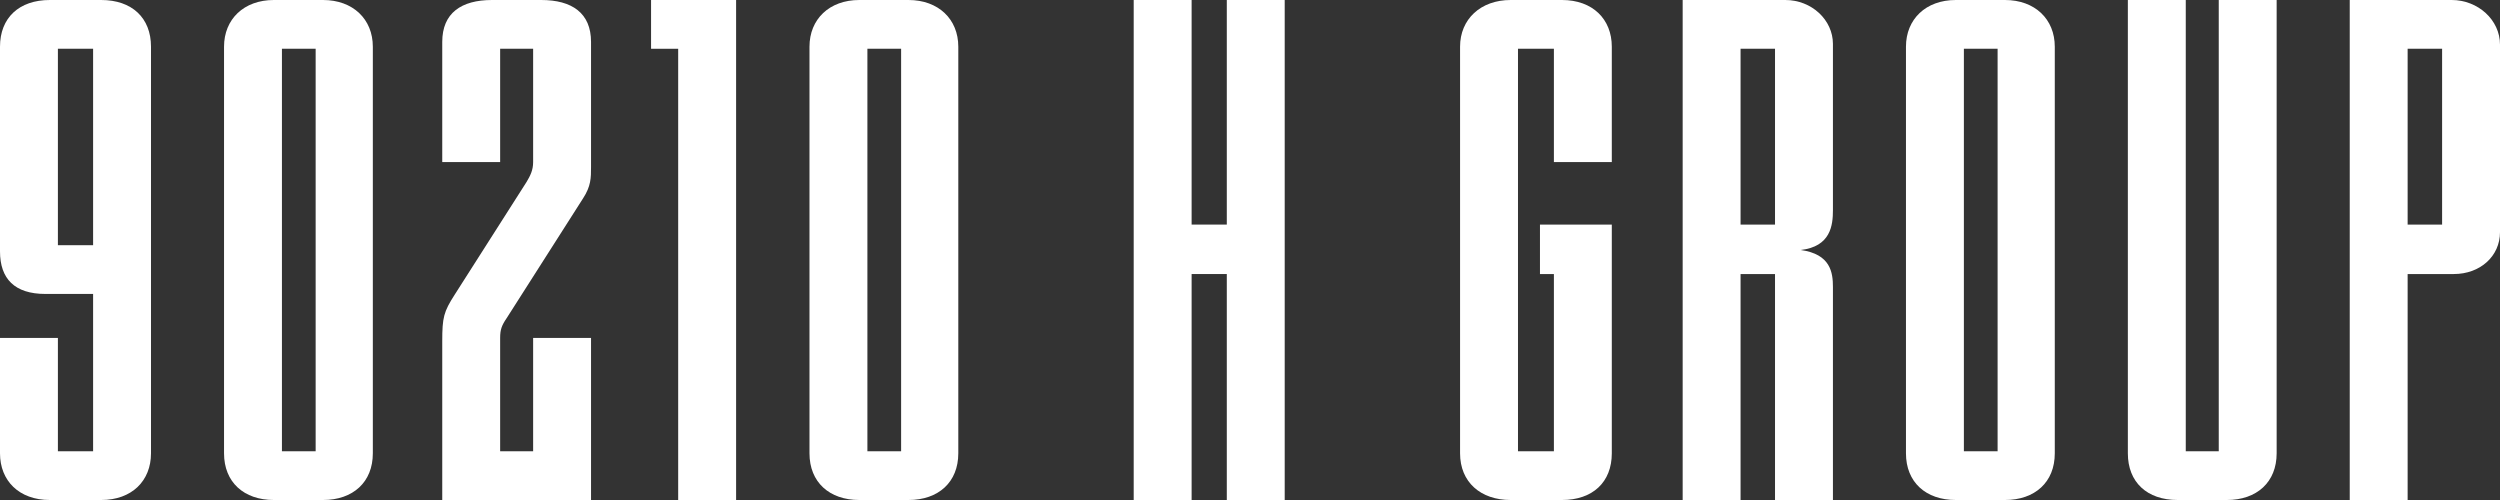 <svg width="150" height="30" viewBox="0 0 150 30" fill="none" xmlns="http://www.w3.org/2000/svg">
<rect x="0" y="0" width="150" height="30" fill="#333333" stroke="none"/>
<path d="M0 15.082C0 16.731 0.88 17.637 2.727 17.637H5.586V27.074H3.474V20.275H0V27.198C0 28.846 1.143 30 2.991 30H6.069C7.917 30 9.06 28.846 9.06 27.198V2.802C9.06 1.071 7.917 0 6.069 0H2.991C1.143 0 0 1.071 0 2.802V15.082ZM3.474 14.711V2.926H5.586V14.711H3.474Z" fill="white"/>
<path d="M16.916 27.074V2.926H18.939V27.074H16.916ZM22.37 2.802C22.37 1.154 21.182 0 19.379 0H16.432C14.629 0 13.442 1.154 13.442 2.802V27.198C13.442 28.929 14.629 30 16.432 30H19.379C21.182 30 22.37 28.929 22.37 27.198V2.802Z" fill="white"/>
<path d="M30.009 20.275C30.009 19.78 30.097 19.533 30.405 19.08L34.979 11.909C35.462 11.168 35.462 10.673 35.462 10.014V2.514C35.462 0.783 34.319 0 32.472 0H29.525C27.678 0 26.535 0.783 26.535 2.514V9.725H30.009V2.926H31.988V9.725C31.988 10.22 31.812 10.55 31.592 10.92L27.282 17.679C26.622 18.709 26.535 19.038 26.535 20.481V30H35.462V20.275H31.988V27.074H30.009V20.275Z" fill="white"/>
<path d="M44.166 30V0H39.064V2.926H40.691V30H44.166Z" fill="white"/>
<path d="M52.044 27.074V2.926H54.067V27.074H52.044ZM57.498 2.802C57.498 1.154 56.31 0 54.507 0H51.56C49.757 0 48.569 1.154 48.569 2.802V27.198C48.569 28.929 49.757 30 51.56 30H54.507C56.31 30 57.498 28.929 57.498 27.198V2.802Z" fill="white"/>
<path d="M71.497 13.475V0H68.022V30H71.497V16.442H73.608V30H77.082V0H73.608V13.475H71.497Z" fill="white"/>
<path d="M96.708 13.475H92.398V16.442H93.234V27.074H91.079V2.926H93.234V9.725H96.708V2.802C96.708 1.154 95.565 0 93.717 0H90.639C88.835 0 87.604 1.154 87.604 2.802V27.198C87.604 28.929 88.835 30 90.639 30H93.717C95.565 30 96.708 28.929 96.708 27.198V13.475Z" fill="white"/>
<path d="M100.96 0V30H104.434V16.442H106.501V30H109.976V17.225C109.976 16.36 109.844 15.247 108.041 15C109.844 14.794 109.976 13.517 109.976 12.61V2.637C109.976 1.195 108.7 0 107.117 0H100.96ZM104.434 13.475V2.926H106.501V13.475H104.434Z" fill="white"/>
<path d="M117.833 27.074V2.926H119.856V27.074H117.833ZM123.287 2.802C123.287 1.154 122.099 0 120.296 0H117.349C115.546 0 114.358 1.154 114.358 2.802V27.198C114.358 28.929 115.546 30 117.349 30H120.296C122.099 30 123.287 28.929 123.287 27.198V2.802Z" fill="white"/>
<path d="M133.125 0V27.074H131.146V0H127.671V27.198C127.671 28.929 128.815 30 130.662 30H133.609C135.412 30 136.599 28.929 136.599 27.198V0H133.125Z" fill="white"/>
<path d="M147.229 16.442C148.813 16.442 150 15.371 150 13.929V2.679C150 1.195 148.681 0 147.097 0H140.984V30H144.458V16.442H147.229ZM144.458 13.475V2.926H146.526V13.475H144.458Z" fill="white"/>
</svg>
